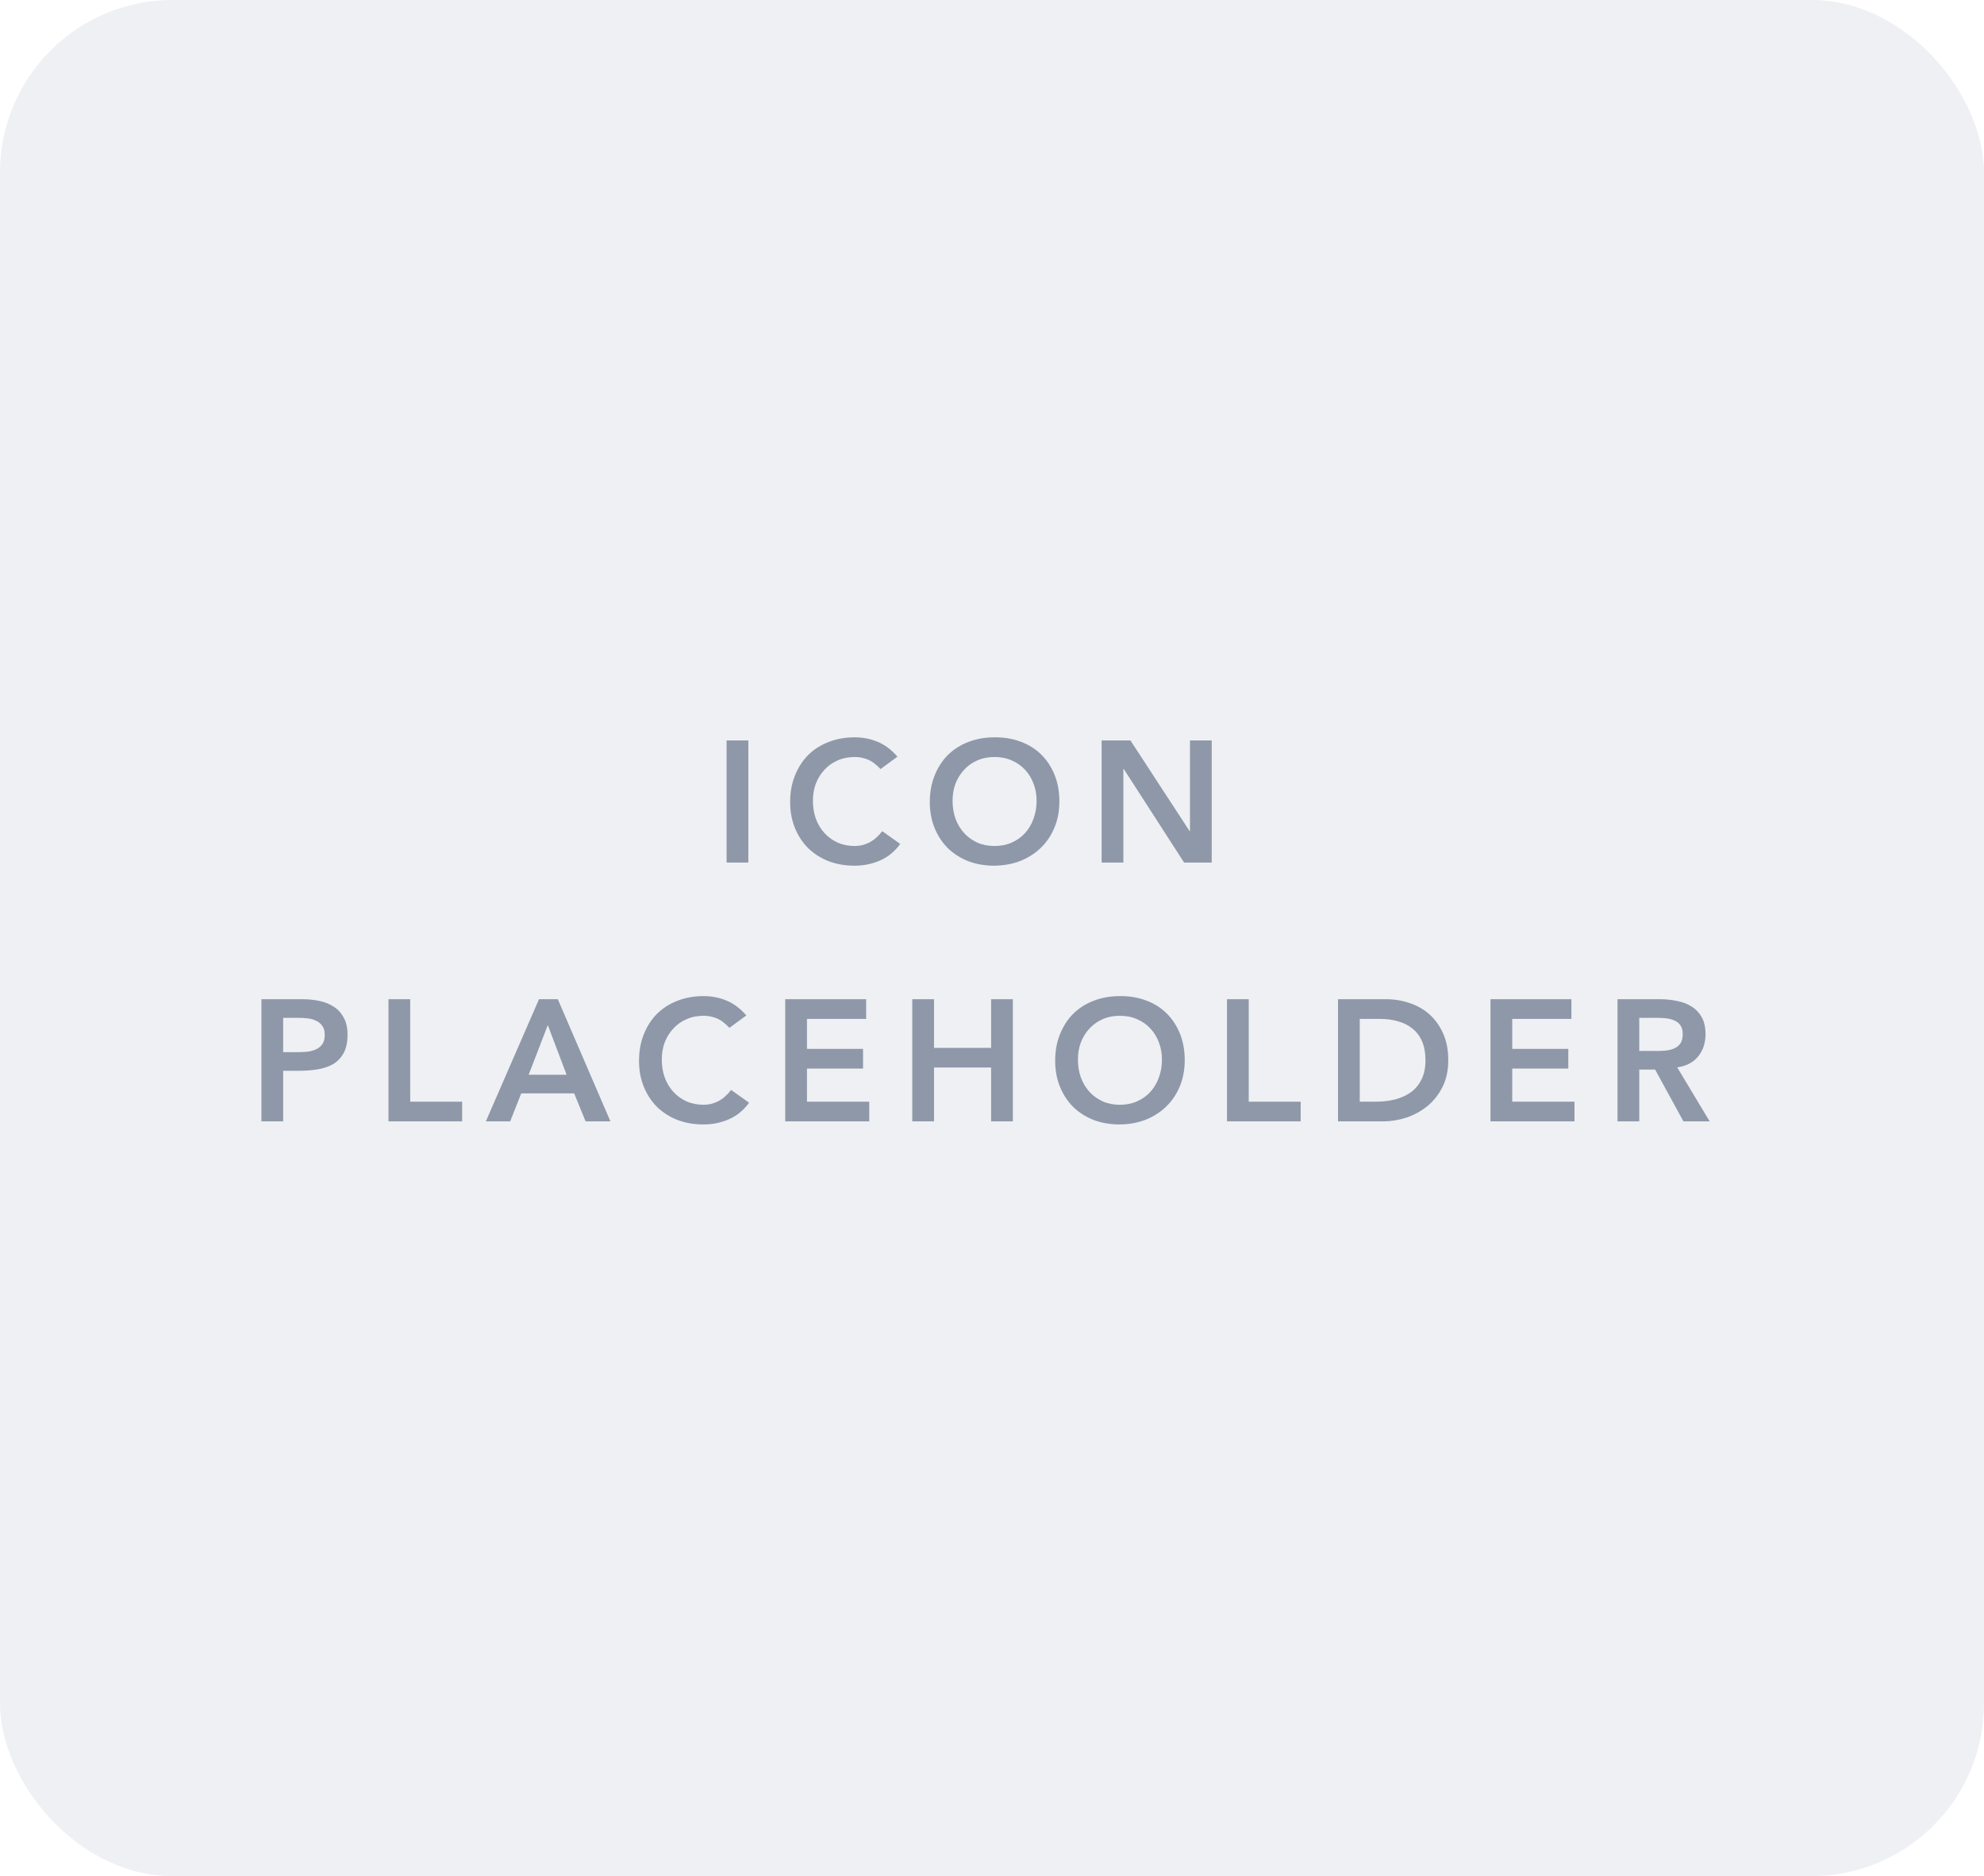 <svg width="92" height="87" viewBox="0 0 92 87" fill="none" xmlns="http://www.w3.org/2000/svg">
<rect opacity="0.2" width="92" height="87" rx="8" fill="#B0B7C3"/>
<path opacity="0.6" d="M33.693 34.336H34.701V40H33.693V34.336ZM40.832 35.664C40.624 35.44 40.421 35.291 40.224 35.216C40.032 35.141 39.837 35.104 39.64 35.104C39.346 35.104 39.08 35.157 38.84 35.264C38.605 35.365 38.402 35.509 38.232 35.696C38.061 35.877 37.928 36.091 37.832 36.336C37.741 36.581 37.696 36.845 37.696 37.128C37.696 37.432 37.741 37.712 37.832 37.968C37.928 38.224 38.061 38.445 38.232 38.632C38.402 38.819 38.605 38.965 38.84 39.072C39.08 39.179 39.346 39.232 39.64 39.232C39.869 39.232 40.09 39.179 40.304 39.072C40.522 38.96 40.725 38.784 40.912 38.544L41.744 39.136C41.488 39.488 41.176 39.744 40.808 39.904C40.44 40.064 40.048 40.144 39.632 40.144C39.194 40.144 38.792 40.075 38.424 39.936C38.061 39.792 37.746 39.592 37.48 39.336C37.218 39.075 37.013 38.763 36.864 38.4C36.714 38.037 36.64 37.635 36.64 37.192C36.64 36.739 36.714 36.328 36.864 35.96C37.013 35.587 37.218 35.269 37.48 35.008C37.746 34.747 38.061 34.547 38.424 34.408C38.792 34.264 39.194 34.192 39.632 34.192C40.016 34.192 40.37 34.261 40.696 34.4C41.026 34.533 41.333 34.763 41.616 35.088L40.832 35.664ZM43.116 37.192C43.116 36.739 43.191 36.328 43.34 35.96C43.489 35.587 43.695 35.269 43.956 35.008C44.223 34.747 44.538 34.547 44.9 34.408C45.268 34.264 45.671 34.192 46.108 34.192C46.551 34.187 46.956 34.253 47.324 34.392C47.692 34.525 48.01 34.723 48.276 34.984C48.543 35.245 48.751 35.56 48.9 35.928C49.05 36.296 49.124 36.707 49.124 37.16C49.124 37.603 49.05 38.005 48.9 38.368C48.751 38.731 48.543 39.043 48.276 39.304C48.01 39.565 47.692 39.771 47.324 39.92C46.956 40.064 46.551 40.139 46.108 40.144C45.671 40.144 45.268 40.075 44.9 39.936C44.538 39.792 44.223 39.592 43.956 39.336C43.695 39.075 43.489 38.763 43.34 38.4C43.191 38.037 43.116 37.635 43.116 37.192ZM44.172 37.128C44.172 37.432 44.218 37.712 44.308 37.968C44.404 38.224 44.538 38.445 44.708 38.632C44.879 38.819 45.081 38.965 45.316 39.072C45.556 39.179 45.823 39.232 46.116 39.232C46.41 39.232 46.676 39.179 46.916 39.072C47.156 38.965 47.361 38.819 47.532 38.632C47.703 38.445 47.834 38.224 47.924 37.968C48.02 37.712 48.068 37.432 48.068 37.128C48.068 36.845 48.02 36.581 47.924 36.336C47.834 36.091 47.703 35.877 47.532 35.696C47.361 35.509 47.156 35.365 46.916 35.264C46.676 35.157 46.41 35.104 46.116 35.104C45.823 35.104 45.556 35.157 45.316 35.264C45.081 35.365 44.879 35.509 44.708 35.696C44.538 35.877 44.404 36.091 44.308 36.336C44.218 36.581 44.172 36.845 44.172 37.128ZM51.084 34.336H52.42L55.164 38.544H55.18V34.336H56.188V40H54.908L52.108 35.656H52.092V40H51.084V34.336ZM12.123 46.336H14.027C14.299 46.336 14.561 46.363 14.811 46.416C15.067 46.469 15.291 46.56 15.483 46.688C15.675 46.811 15.827 46.979 15.939 47.192C16.057 47.4 16.115 47.661 16.115 47.976C16.115 48.333 16.054 48.621 15.931 48.84C15.809 49.059 15.643 49.229 15.435 49.352C15.227 49.469 14.985 49.549 14.707 49.592C14.435 49.635 14.15 49.656 13.851 49.656H13.131V52H12.123V46.336ZM13.739 48.792C13.883 48.792 14.033 48.787 14.187 48.776C14.342 48.765 14.483 48.733 14.611 48.68C14.745 48.627 14.851 48.547 14.931 48.44C15.017 48.333 15.059 48.184 15.059 47.992C15.059 47.816 15.022 47.677 14.947 47.576C14.873 47.469 14.777 47.389 14.659 47.336C14.542 47.277 14.411 47.24 14.267 47.224C14.123 47.208 13.985 47.2 13.851 47.2H13.131V48.792H13.739ZM18.014 46.336H19.022V51.088H21.43V52H18.014V46.336ZM24.994 46.336H25.866L28.306 52H27.154L26.626 50.704H24.17L23.658 52H22.53L24.994 46.336ZM26.274 49.84L25.402 47.536L24.514 49.84H26.274ZM33.824 47.664C33.616 47.44 33.413 47.291 33.216 47.216C33.024 47.141 32.829 47.104 32.632 47.104C32.339 47.104 32.072 47.157 31.832 47.264C31.597 47.365 31.395 47.509 31.224 47.696C31.053 47.877 30.92 48.091 30.824 48.336C30.733 48.581 30.688 48.845 30.688 49.128C30.688 49.432 30.733 49.712 30.824 49.968C30.92 50.224 31.053 50.445 31.224 50.632C31.395 50.819 31.597 50.965 31.832 51.072C32.072 51.179 32.339 51.232 32.632 51.232C32.861 51.232 33.083 51.179 33.296 51.072C33.514 50.96 33.717 50.784 33.904 50.544L34.736 51.136C34.48 51.488 34.168 51.744 33.8 51.904C33.432 52.064 33.04 52.144 32.624 52.144C32.187 52.144 31.784 52.075 31.416 51.936C31.053 51.792 30.738 51.592 30.472 51.336C30.21 51.075 30.005 50.763 29.856 50.4C29.706 50.037 29.632 49.635 29.632 49.192C29.632 48.739 29.706 48.328 29.856 47.96C30.005 47.587 30.21 47.269 30.472 47.008C30.738 46.747 31.053 46.547 31.416 46.408C31.784 46.264 32.187 46.192 32.624 46.192C33.008 46.192 33.362 46.261 33.688 46.4C34.019 46.533 34.325 46.763 34.608 47.088L33.824 47.664ZM36.412 46.336H40.164V47.248H37.42V48.64H40.02V49.552H37.42V51.088H40.308V52H36.412V46.336ZM42.303 46.336H43.311V48.592H45.959V46.336H46.967V52H45.959V49.504H43.311V52H42.303V46.336ZM48.929 49.192C48.929 48.739 49.003 48.328 49.153 47.96C49.302 47.587 49.507 47.269 49.769 47.008C50.035 46.747 50.35 46.547 50.713 46.408C51.081 46.264 51.483 46.192 51.921 46.192C52.363 46.187 52.769 46.253 53.137 46.392C53.505 46.525 53.822 46.723 54.089 46.984C54.355 47.245 54.563 47.56 54.713 47.928C54.862 48.296 54.937 48.707 54.937 49.16C54.937 49.603 54.862 50.005 54.713 50.368C54.563 50.731 54.355 51.043 54.089 51.304C53.822 51.565 53.505 51.771 53.137 51.92C52.769 52.064 52.363 52.139 51.921 52.144C51.483 52.144 51.081 52.075 50.713 51.936C50.35 51.792 50.035 51.592 49.769 51.336C49.507 51.075 49.302 50.763 49.153 50.4C49.003 50.037 48.929 49.635 48.929 49.192ZM49.985 49.128C49.985 49.432 50.03 49.712 50.121 49.968C50.217 50.224 50.35 50.445 50.521 50.632C50.691 50.819 50.894 50.965 51.129 51.072C51.369 51.179 51.635 51.232 51.929 51.232C52.222 51.232 52.489 51.179 52.729 51.072C52.969 50.965 53.174 50.819 53.345 50.632C53.515 50.445 53.646 50.224 53.737 49.968C53.833 49.712 53.881 49.432 53.881 49.128C53.881 48.845 53.833 48.581 53.737 48.336C53.646 48.091 53.515 47.877 53.345 47.696C53.174 47.509 52.969 47.365 52.729 47.264C52.489 47.157 52.222 47.104 51.929 47.104C51.635 47.104 51.369 47.157 51.129 47.264C50.894 47.365 50.691 47.509 50.521 47.696C50.35 47.877 50.217 48.091 50.121 48.336C50.03 48.581 49.985 48.845 49.985 49.128ZM56.897 46.336H57.905V51.088H60.313V52H56.897V46.336ZM62.045 46.336H64.277C64.65 46.336 65.01 46.395 65.357 46.512C65.704 46.624 66.01 46.797 66.277 47.032C66.544 47.267 66.757 47.563 66.917 47.92C67.077 48.272 67.157 48.688 67.157 49.168C67.157 49.653 67.064 50.075 66.877 50.432C66.696 50.784 66.459 51.077 66.165 51.312C65.877 51.541 65.555 51.715 65.197 51.832C64.845 51.944 64.499 52 64.157 52H62.045V46.336ZM63.805 51.088C64.12 51.088 64.416 51.053 64.693 50.984C64.976 50.909 65.221 50.797 65.429 50.648C65.637 50.493 65.8 50.296 65.917 50.056C66.04 49.811 66.101 49.515 66.101 49.168C66.101 48.827 66.048 48.533 65.941 48.288C65.835 48.043 65.685 47.845 65.493 47.696C65.306 47.541 65.082 47.429 64.821 47.36C64.565 47.285 64.282 47.248 63.973 47.248H63.053V51.088H63.805ZM69.115 46.336H72.868V47.248H70.124V48.64H72.724V49.552H70.124V51.088H73.011V52H69.115V46.336ZM75.006 46.336H76.974C77.246 46.336 77.507 46.363 77.758 46.416C78.014 46.464 78.241 46.549 78.438 46.672C78.635 46.795 78.793 46.96 78.91 47.168C79.028 47.376 79.086 47.64 79.086 47.96C79.086 48.371 78.972 48.715 78.742 48.992C78.518 49.269 78.195 49.437 77.774 49.496L79.278 52H78.062L76.75 49.6H76.014V52H75.006V46.336ZM76.798 48.736C76.942 48.736 77.086 48.731 77.23 48.72C77.374 48.704 77.505 48.672 77.622 48.624C77.745 48.571 77.844 48.493 77.918 48.392C77.993 48.285 78.03 48.139 78.03 47.952C78.03 47.787 77.996 47.653 77.926 47.552C77.857 47.451 77.766 47.376 77.654 47.328C77.542 47.275 77.417 47.24 77.278 47.224C77.145 47.208 77.014 47.2 76.886 47.2H76.014V48.736H76.798Z" fill="#4E5D78"/>
</svg>
